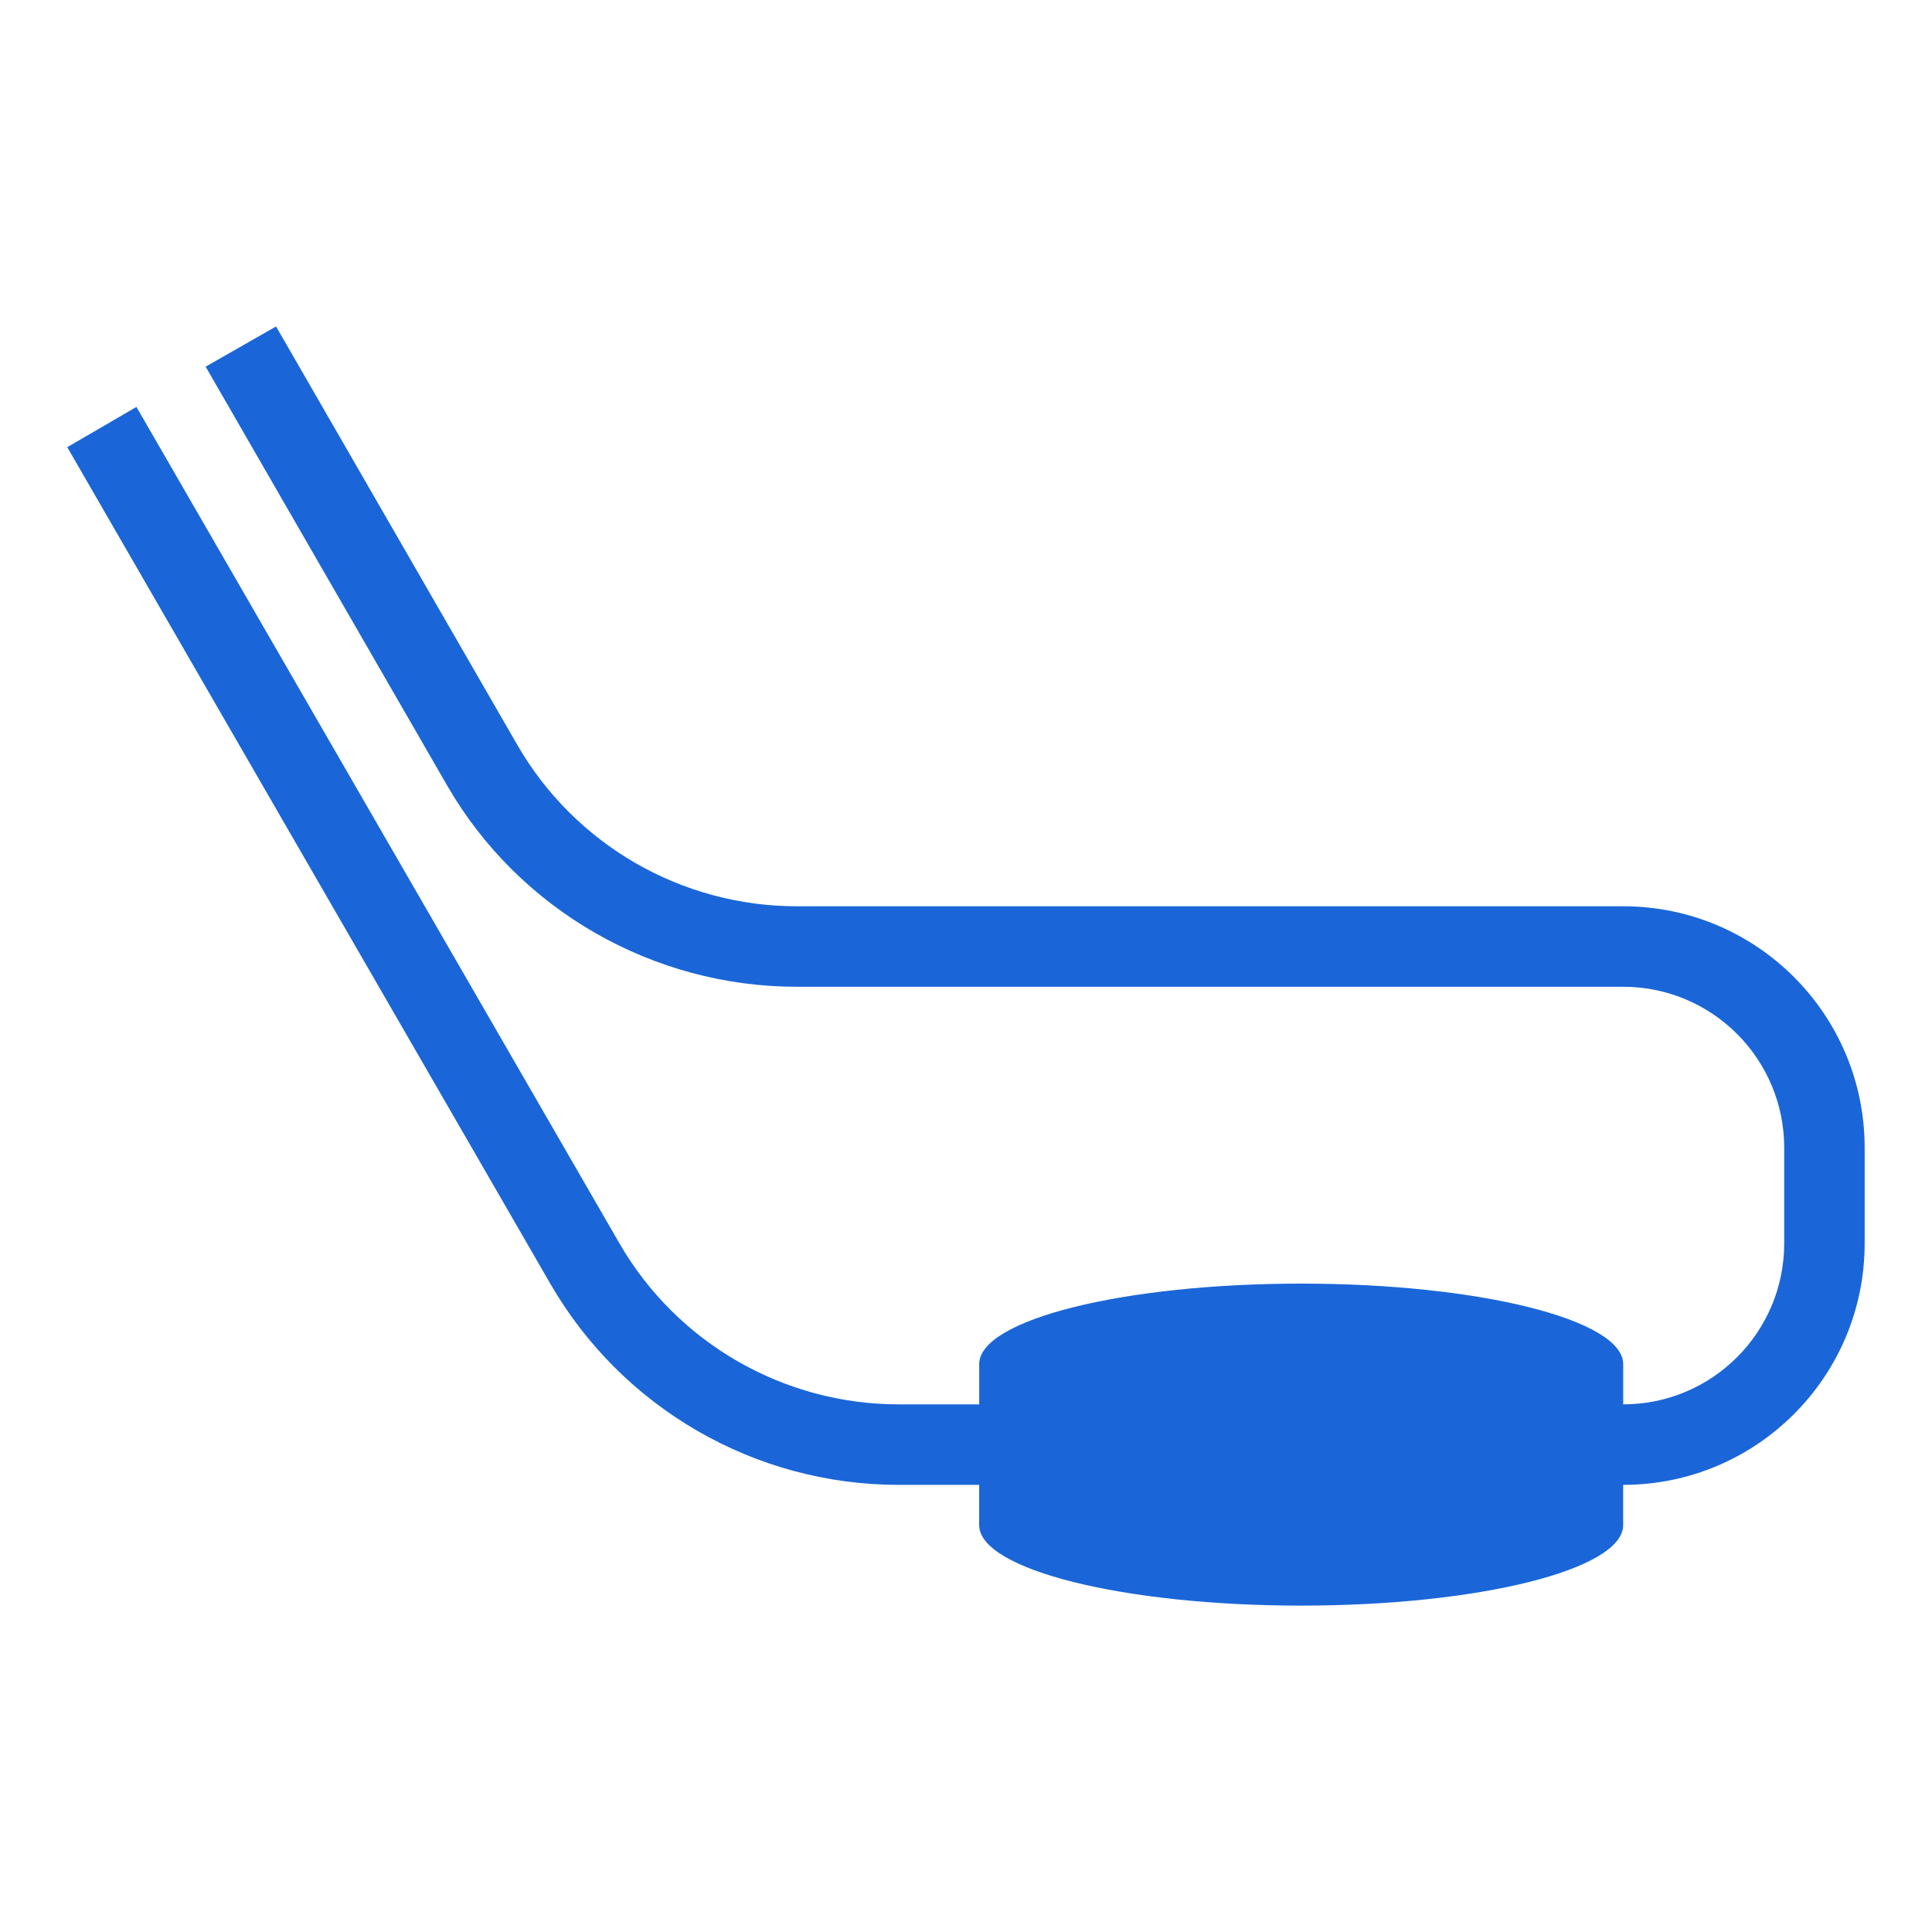 <?xml version="1.0" encoding="UTF-8" standalone="no"?>
<!-- Created with Inkscape (http://www.inkscape.org/) -->

<svg
   xmlns:dc="http://purl.org/dc/elements/1.1/"
   xmlns:cc="http://creativecommons.org/ns#"
   xmlns:rdf="http://www.w3.org/1999/02/22-rdf-syntax-ns#"
   xmlns:svg="http://www.w3.org/2000/svg"
   xmlns="http://www.w3.org/2000/svg"
   xmlns:sodipodi="http://sodipodi.sourceforge.net/DTD/sodipodi-0.dtd"
   xmlns:inkscape="http://www.inkscape.org/namespaces/inkscape"
   width="48"
   height="48"
   id="svg7760"
   version="1.1"
   inkscape:version="0.48.5 r10040"
   sodipodi:docname="hockey-blue.svg">
  <defs
     id="defs7762" />
  <sodipodi:namedview
     id="base"
     pagecolor="#ffffff"
     bordercolor="#666666"
     borderopacity="1.0"
     inkscape:pageopacity="0.0"
     inkscape:pageshadow="2"
     inkscape:zoom="7.0333335"
     inkscape:cx="-7.7488145"
     inkscape:cy="40.238593"
     inkscape:document-units="px"
     inkscape:current-layer="layer1"
     showgrid="false"
     inkscape:window-width="1440"
     inkscape:window-height="851"
     inkscape:window-x="0"
     inkscape:window-y="0"
     inkscape:window-maximized="1" />
  <g
     inkscape:label="Layer 1"
     inkscape:groupmode="layer"
     id="layer1"
     transform="translate(0,-1004.362)">
    <path
       style="fill:#1a66d8;fill-opacity:1;stroke:none"
       d="m 6.859,1012.472 -1.75,1 6,10.406 c 1.786,3.094 5.115,5 8.688,5 l 20.531,0 c 2.209,0 4,1.791 4,4 l 0,2.375 c 0,2.209 -1.791,4 -4,4 l 0,-1 c 0,-1.105 -3.582,-2 -8,-2 -4.418,0 -8,0.895 -8,2 l 0,1 -2,0 c -2.858,0 -5.508,-1.525 -6.938,-4 l -12,-20.781 -1.719,1 12,20.781 c 1.786,3.094 5.084,5 8.656,5 l 2,0 0,1 c 0,1.105 3.582,2 8,2 4.418,0 8,-0.895 8,-2 l 0,-1 c 3.314,0 6,-2.686 6,-6 l 0,-2.375 c 0,-3.314 -2.686,-6 -6,-6 l -20.531,0 c -2.858,0 -5.508,-1.525 -6.938,-4 l -6,-10.406 z"
       id="rect5054-8"
       inkscape:connector-curvature="0" />
  </g>
</svg>
